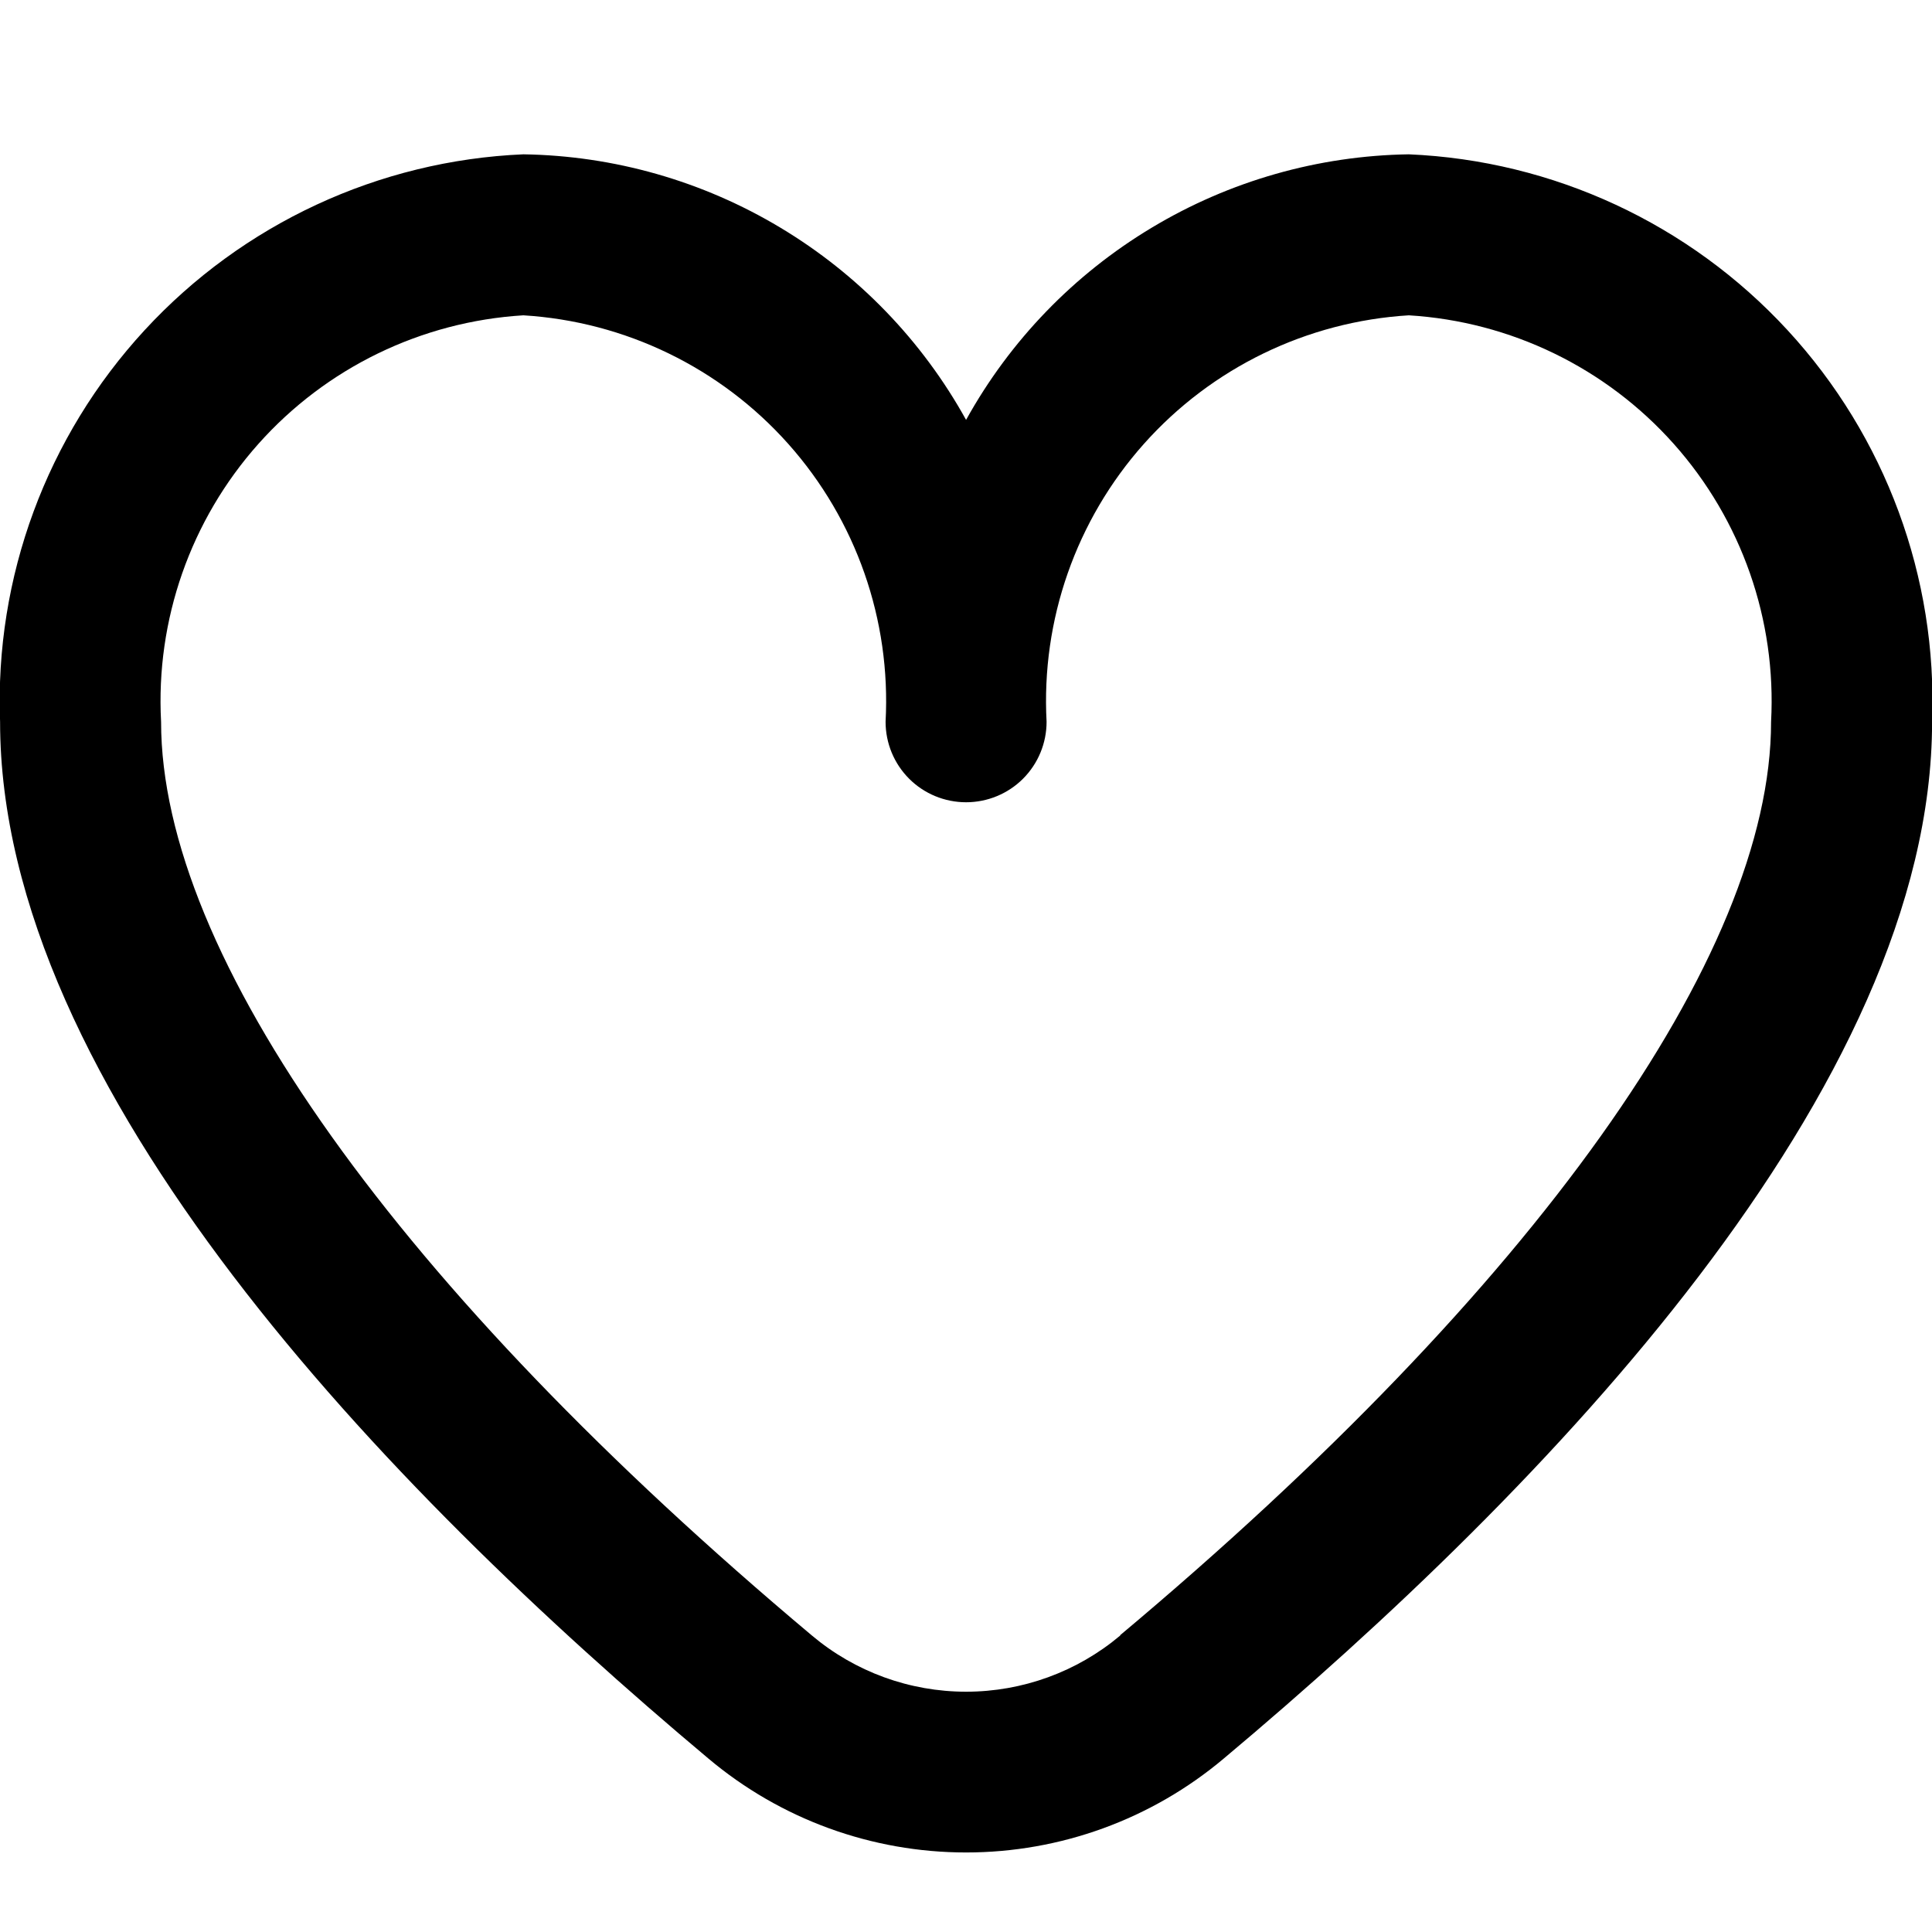 <svg width="24" height="24" viewBox="0 0 24 24" fill="none" xmlns="http://www.w3.org/2000/svg">
<g clip-path="url(#clip0_10004_48291)">
<path d="M17.501 1.917C16.375 1.934 15.273 2.248 14.308 2.828C13.342 3.407 12.546 4.231 12.001 5.216C11.456 4.231 10.66 3.407 9.694 2.828C8.728 2.248 7.627 1.934 6.501 1.917C4.706 1.994 3.015 2.78 1.797 4.101C0.579 5.422 -0.067 7.171 0.001 8.966C0.001 13.514 4.787 18.48 8.801 21.846C9.697 22.6 10.83 23.012 12.001 23.012C13.172 23.012 14.305 22.6 15.201 21.846C19.215 18.48 24.001 13.514 24.001 8.966C24.069 7.171 23.423 5.422 22.205 4.101C20.987 2.78 19.296 1.994 17.501 1.917ZM13.916 20.317C13.38 20.768 12.702 21.015 12.001 21.015C11.3 21.015 10.622 20.768 10.086 20.317C4.948 16.006 2.001 11.87 2.001 8.966C1.933 7.701 2.367 6.46 3.21 5.514C4.053 4.568 5.236 3.994 6.501 3.917C7.766 3.994 8.949 4.568 9.792 5.514C10.635 6.46 11.069 7.701 11.001 8.966C11.001 9.232 11.106 9.486 11.294 9.674C11.481 9.861 11.736 9.966 12.001 9.966C12.266 9.966 12.521 9.861 12.708 9.674C12.896 9.486 13.001 9.232 13.001 8.966C12.933 7.701 13.367 6.46 14.21 5.514C15.053 4.568 16.236 3.994 17.501 3.917C18.766 3.994 19.949 4.568 20.792 5.514C21.635 6.46 22.069 7.701 22.001 8.966C22.001 11.87 19.054 16.006 13.916 20.312V20.317Z" fill="#000"/>
</g>
<defs>
<clipPath id="clip0_10004_48291">
<rect width="24" height="24" fill="white"/>
</clipPath>
</defs>
</svg>
